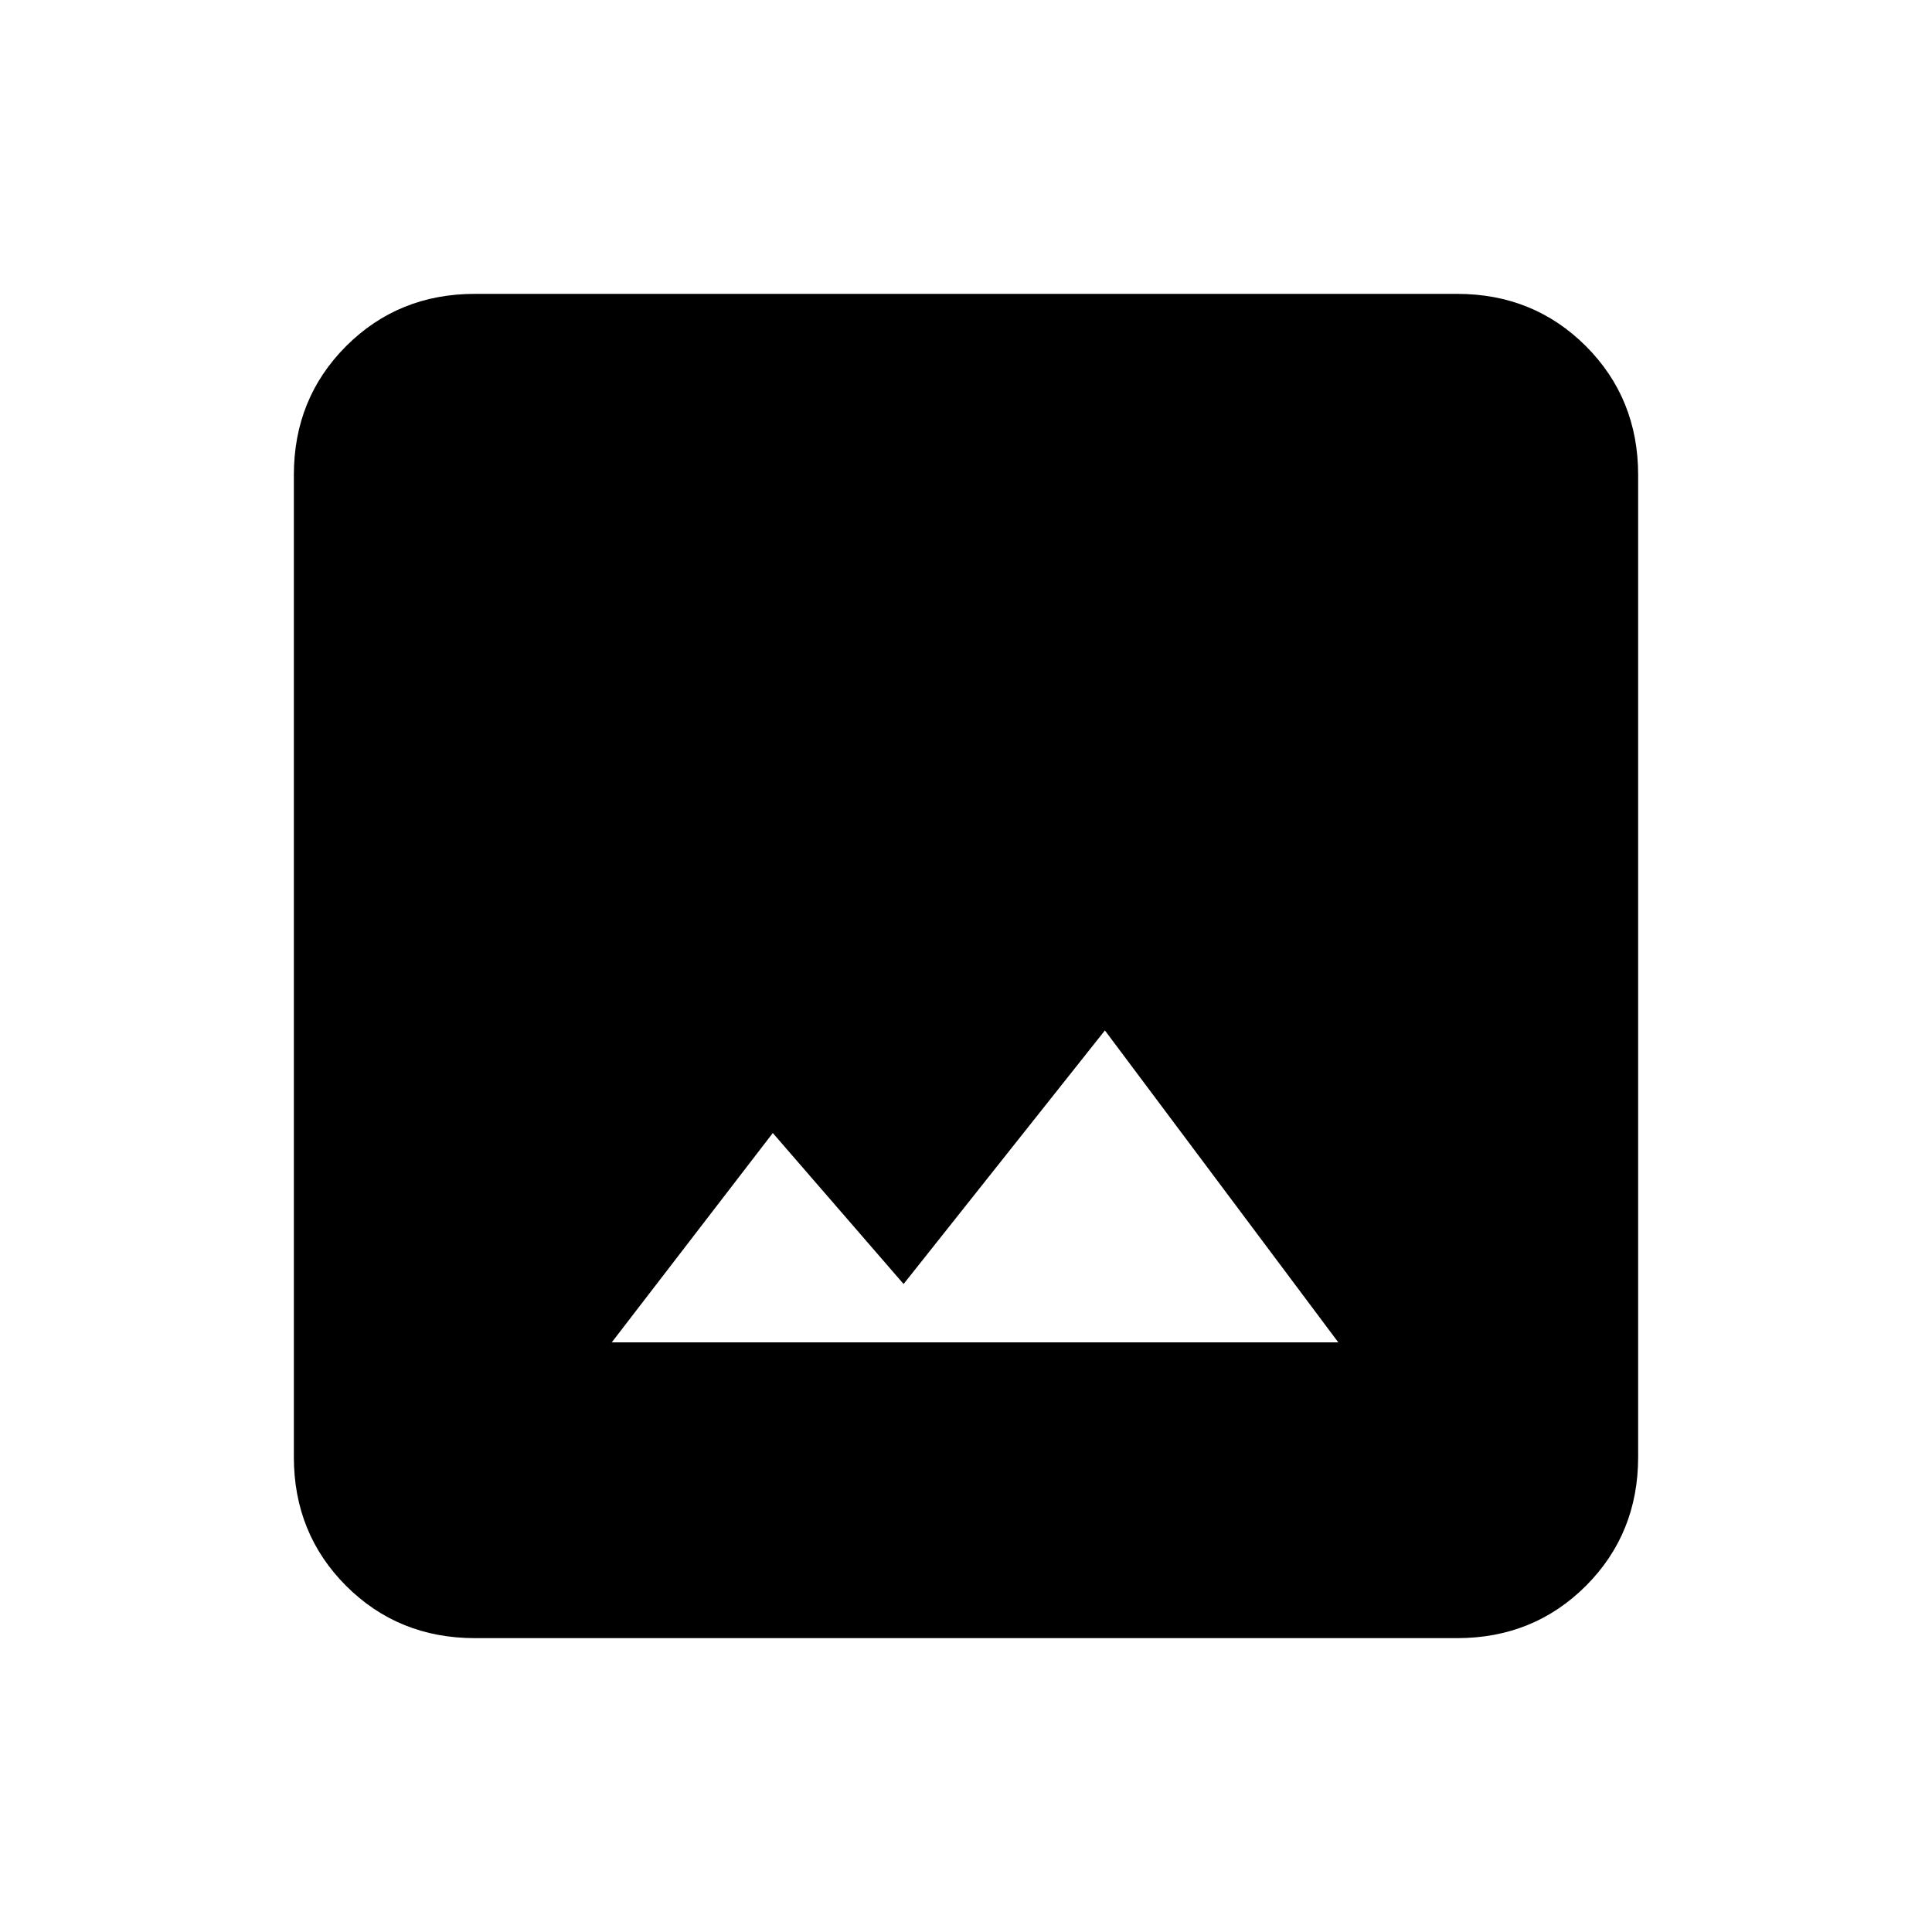 <svg xmlns="http://www.w3.org/2000/svg" height="20" width="20"><path d="M6.333 13.896h7.521l-2.416-3.229-2.084 2.625L8 11.729Zm-1.416 3.062q-.792 0-1.334-.541-.541-.542-.541-1.334V4.917q0-.792.541-1.334.542-.541 1.334-.541h10.166q.792 0 1.334.541.541.542.541 1.334v10.166q0 .792-.541 1.334-.542.541-1.334.541Z"/></svg>